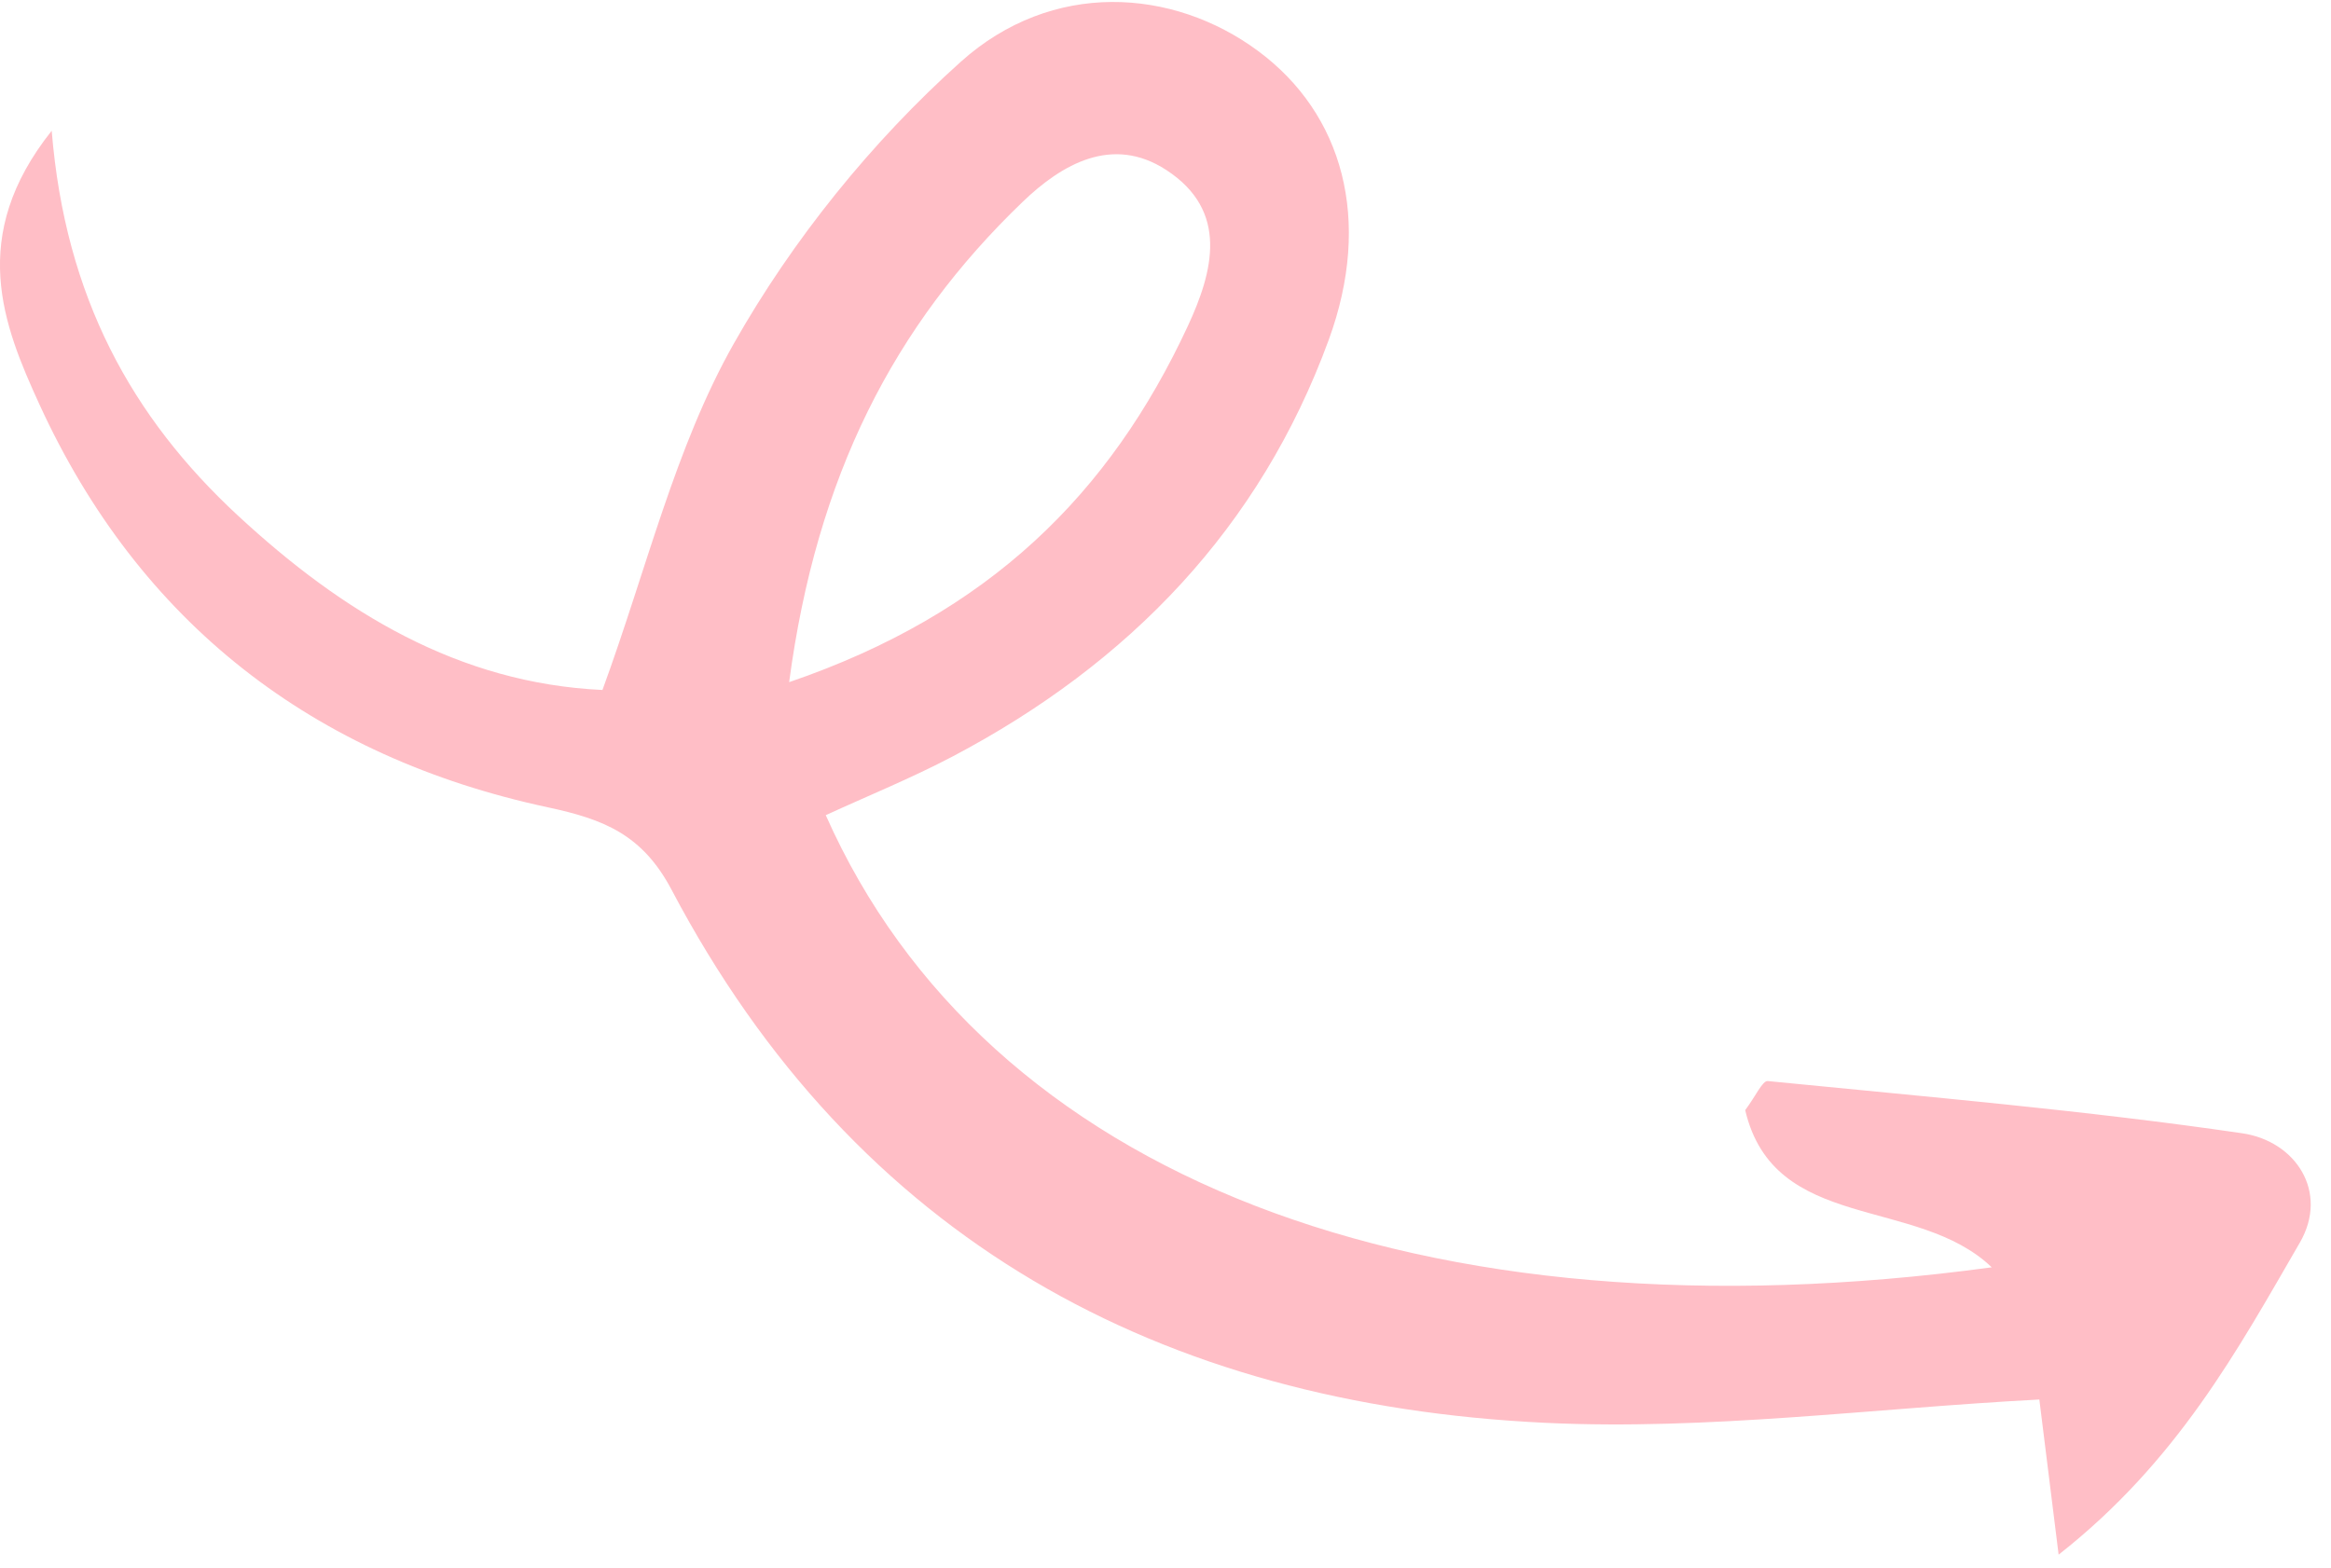 <svg width="107" height="72" viewBox="0 0 107 72" fill="none" xmlns="http://www.w3.org/2000/svg">
<path d="M37.905 37.426C45.263 54.007 65.243 61.74 91.427 58.185C87.994 54.891 81.434 56.607 80.11 50.968C80.592 50.326 80.903 49.609 81.146 49.633C88.415 50.355 95.703 50.974 102.928 52.031C105.373 52.389 106.921 54.721 105.567 57.056C102.716 61.973 99.964 67.078 94.497 71.378C94.099 68.168 93.82 65.929 93.612 64.254C85.941 64.658 78.407 65.681 70.929 65.324C53.272 64.482 39.304 56.92 30.831 40.858C29.489 38.313 27.719 37.616 25.149 37.066C14.371 34.757 6.405 28.593 1.812 18.571C0.141 14.926 -1.489 10.855 2.373 6.003C2.994 13.643 6.055 19.168 10.934 23.683C15.714 28.107 21.052 31.371 27.655 31.678C29.692 26.111 30.985 20.548 33.682 15.779C36.382 11.004 40.014 6.503 44.102 2.837C48.298 -0.928 53.834 -0.554 57.744 2.336C61.646 5.221 63.004 10.101 60.995 15.598C57.837 24.236 51.832 30.458 43.741 34.724C41.844 35.724 39.845 36.534 37.905 37.426ZM36.224 31.319C45.406 28.179 50.942 22.673 54.522 14.976C55.689 12.465 56.422 9.682 53.535 7.804C51.059 6.192 48.74 7.542 46.95 9.261C41.029 14.947 37.484 21.852 36.224 31.319Z" fill="#FFBEC6"/>
</svg>
